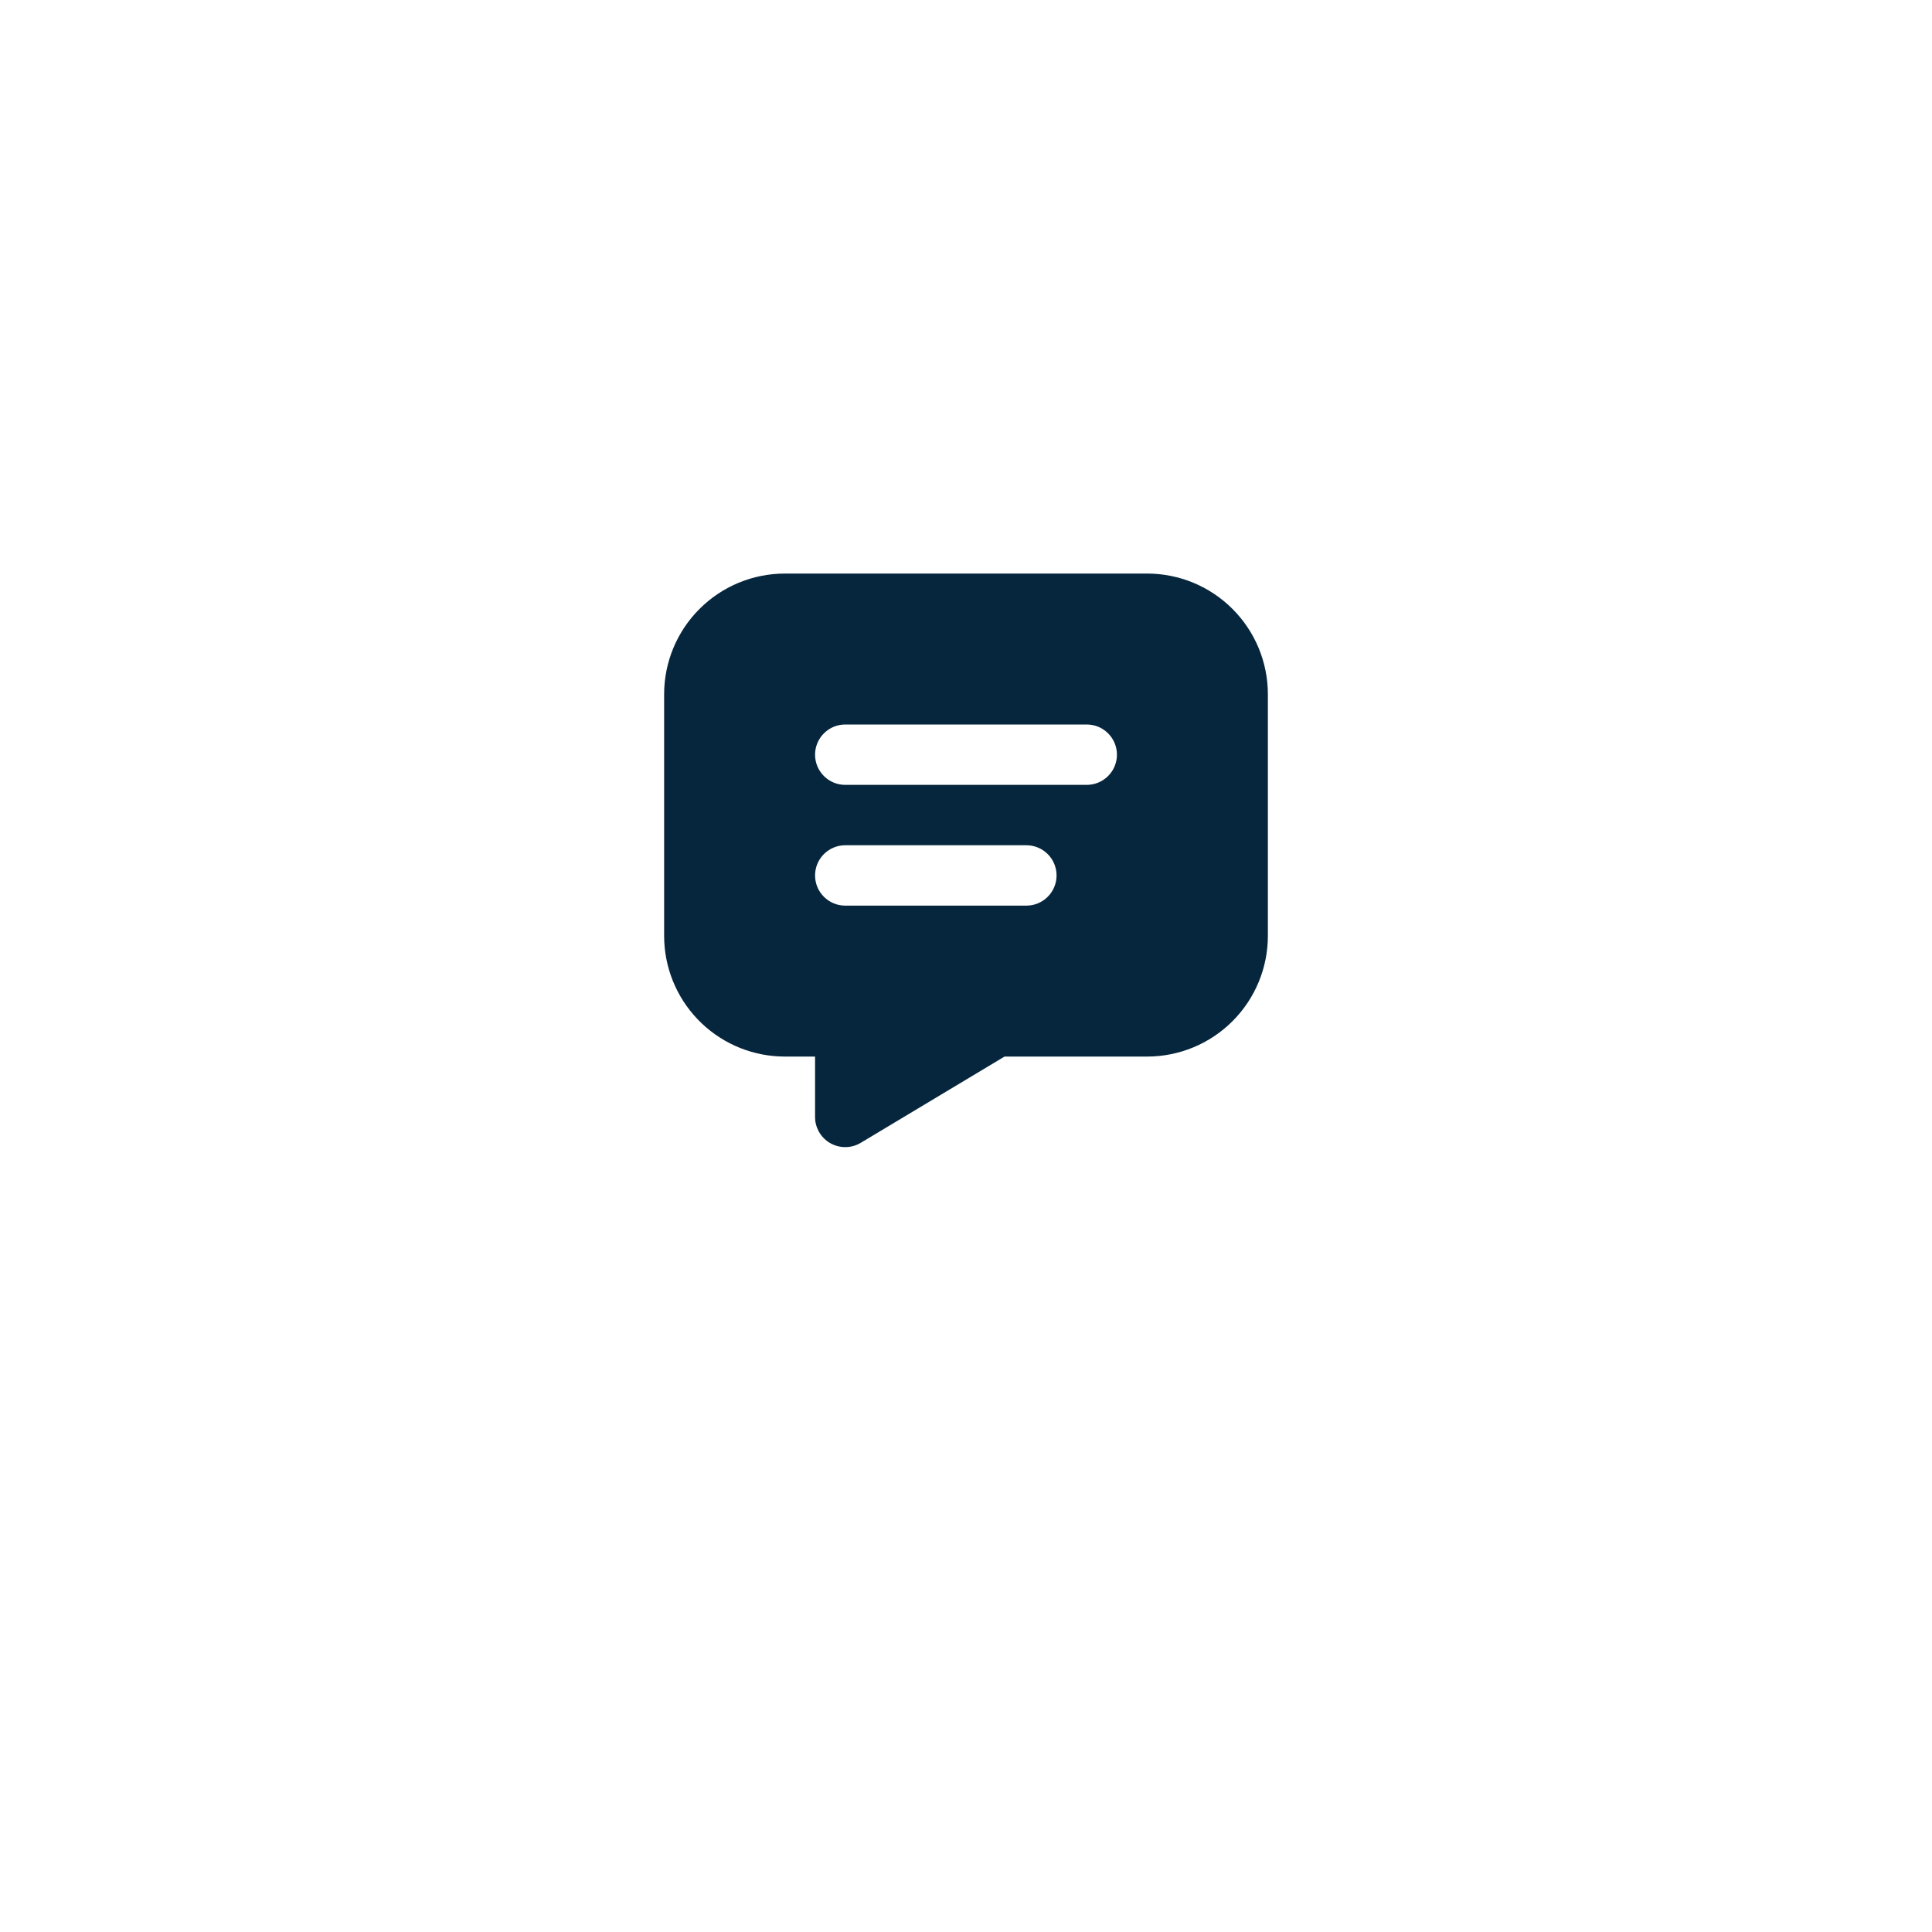 <svg preserveAspectRatio="none" width="100%" height="100%" overflow="visible" style="display: block;" viewBox="0 0 64 64" fill="none" xmlns="http://www.w3.org/2000/svg">
<g id="Group 1984077193">
<g id="Ellipse 10" filter="url(#filter0_d_1324_17110)">
<circle cx="32" cy="28" r="24" fill="white"/>
</g>
<g id="tabler:message-filled">
<path id="Vector" d="M38 19C39.061 19 40.078 19.421 40.828 20.172C41.579 20.922 42 21.939 42 23V31C42 32.061 41.579 33.078 40.828 33.828C40.078 34.579 39.061 35 38 35H33.276L28.514 37.857C28.371 37.943 28.208 37.992 28.041 37.999C27.874 38.006 27.707 37.971 27.558 37.897C27.407 37.823 27.278 37.712 27.182 37.576C27.086 37.439 27.025 37.28 27.006 37.114L27 37V35H26C24.974 35 23.987 34.606 23.243 33.898C22.5 33.191 22.056 32.225 22.005 31.2L22 31V23C22 21.939 22.421 20.922 23.172 20.172C23.922 19.421 24.939 19 26 19H38ZM34 28H28C27.735 28 27.48 28.105 27.293 28.293C27.105 28.48 27 28.735 27 29C27 29.265 27.105 29.52 27.293 29.707C27.48 29.895 27.735 30 28 30H34C34.265 30 34.52 29.895 34.707 29.707C34.895 29.52 35 29.265 35 29C35 28.735 34.895 28.48 34.707 28.293C34.52 28.105 34.265 28 34 28ZM36 24H28C27.735 24 27.48 24.105 27.293 24.293C27.105 24.48 27 24.735 27 25C27 25.265 27.105 25.52 27.293 25.707C27.48 25.895 27.735 26 28 26H36C36.265 26 36.52 25.895 36.707 25.707C36.895 25.52 37 25.265 37 25C37 24.735 36.895 24.48 36.707 24.293C36.52 24.105 36.265 24 36 24Z" fill="#06263D"/>
</g>
</g>
<defs>
<filter id="filter0_d_1324_17110" x="0" y="0" width="64" height="64" filterUnits="userSpaceOnUse" color-interpolation-filters="sRGB">
<feFlood flood-opacity="0" result="BackgroundImageFix"/>
<feColorMatrix in="SourceAlpha" type="matrix" values="0 0 0 0 0 0 0 0 0 0 0 0 0 0 0 0 0 0 127 0" result="hardAlpha"/>
<feOffset dy="4"/>
<feGaussianBlur stdDeviation="4"/>
<feComposite in2="hardAlpha" operator="out"/>
<feColorMatrix type="matrix" values="0 0 0 0 0.024 0 0 0 0 0.149 0 0 0 0 0.239 0 0 0 0.16 0"/>
<feBlend mode="normal" in2="BackgroundImageFix" result="effect1_dropShadow_1324_17110"/>
<feBlend mode="normal" in="SourceGraphic" in2="effect1_dropShadow_1324_17110" result="shape"/>
</filter>
</defs>
</svg>
